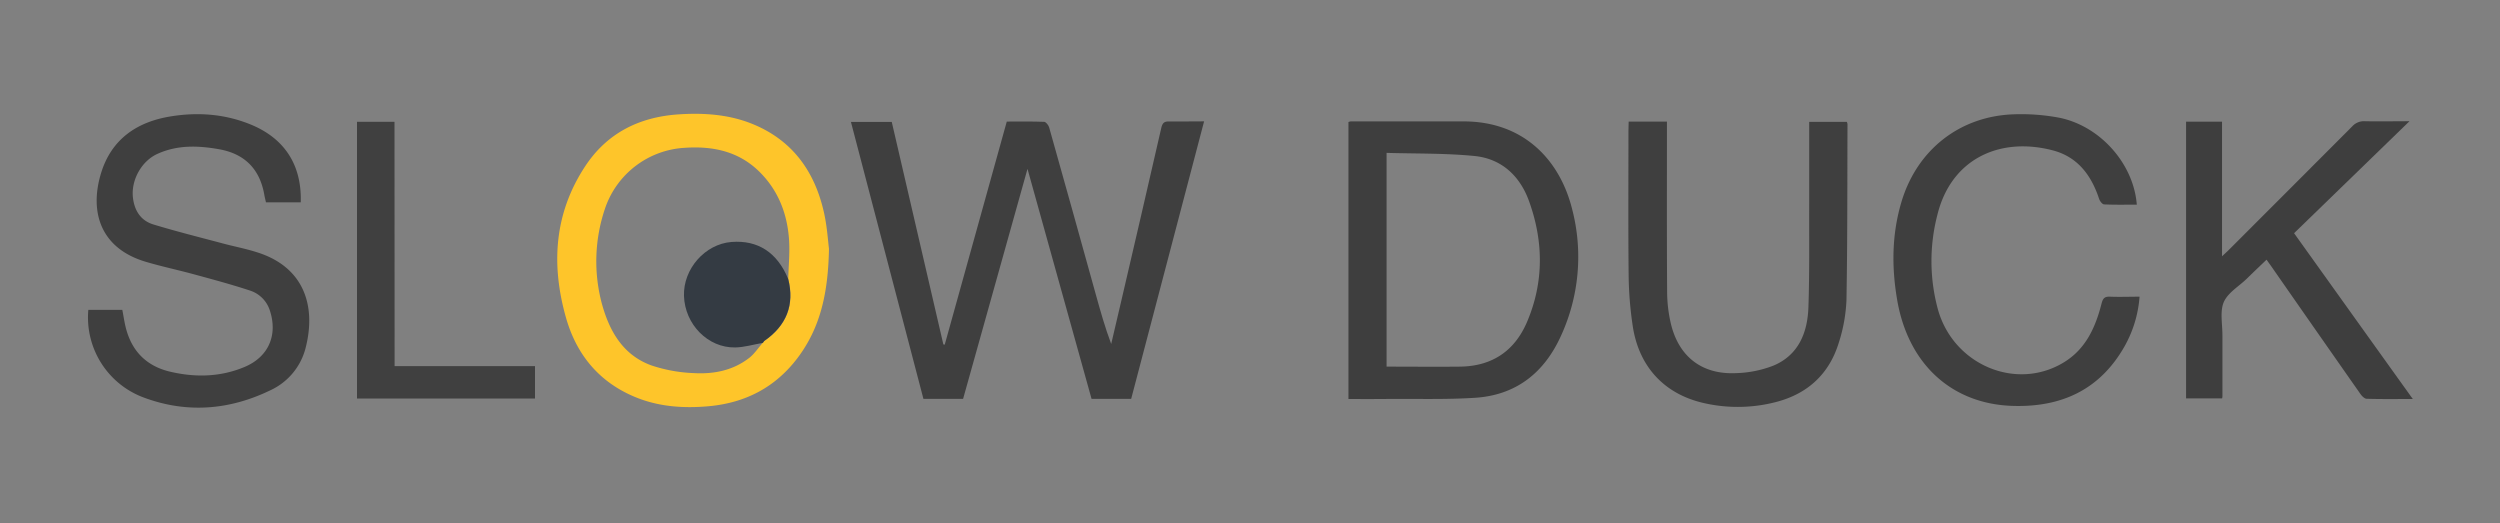 <svg id="圖層_1" data-name="圖層 1" xmlns="http://www.w3.org/2000/svg" viewBox="0 0 1000 209.3"><rect x="0" y="0" width="1000" height="209.3" fill="#808080" stroke="none"/><defs><style>.cls-1{fill:#3f3f3f;}.cls-2{fill:#fec52a;}.cls-3{fill:#3e3e3e;}.cls-4{fill:#404040;}.cls-5{fill:#343b43;}.cls-6{fill:#fefdfd;}</style></defs><title>工作區域 1</title><path class="cls-1" d="M481.64,48.54c-9.79,37.24-19.48,74.11-29.17,111H436.62c-8.47-30.45-16.94-60.86-25.62-92-8.71,31.11-17.23,61.5-25.76,92H369.37q-14.44-55.28-29-110.78h16.33l20.64,89,.55.11,24.82-89.24c5,0,10-.09,14.94.1.7,0,1.73,1.32,2,2.2q9.4,33.38,18.65,66.78c1.84,6.62,3.69,13.24,6.18,19.88q1.9-8.16,3.82-16.32c5.43-23.37,10.9-46.74,16.22-70.14.49-2.14,1.33-2.61,3.31-2.55C472.31,48.63,476.79,48.54,481.64,48.54Z"/><path class="cls-2" d="M331.59,99.5c-.32,17.52-3.37,31.43-12.45,43.53-8.93,11.9-21,18.13-35.64,19.46-10.13.91-20.14.23-29.64-3.76-14.32-6-23.28-16.95-27.46-31.63-6-21.14-4.77-41.62,7.59-60.47,8.78-13.4,21.68-19.83,37.44-20.88,10-.67,20,0,29.39,3.77,16.24,6.55,25.21,19.2,28.85,35.87C330.87,90.9,331.21,96.59,331.59,99.5Zm-26.52,37.78.66-.89c8.82-6.12,12.22-14.33,9.57-24.86.13-5.36.7-10.75.29-16.07-.74-9.67-4-18.49-10.8-25.71-8.42-9-19.09-11.44-31-10.62a35.78,35.78,0,0,0-31.89,24.61,65.65,65.65,0,0,0-1.2,37.56c3,11.06,8.43,20.71,19.85,24.86a60.52,60.52,0,0,0,17.15,3.09c7.91.44,15.64-1.1,22.1-6.18,2-1.6,3.53-3.92,5.26-5.91Z"/><path class="cls-3" d="M539.38,159.61V48.81a4.09,4.09,0,0,1,.89-.25q22.59,0,45.17,0c24.24,0,38.59,15.66,43.43,35.16a75.64,75.64,0,0,1-4.39,50.41c-6.72,15-18.1,24-34.66,25-11.5.72-23.06.36-34.59.45C550.05,159.64,544.87,159.61,539.38,159.61Zm15.25-98.46v85.5c9.94,0,19.7.1,29.45,0,12.74-.17,21.78-6.24,26.75-17.91,6.78-15.93,6.59-32.17.79-48.27-3.65-10.11-11-17-21.82-18.07C578.19,61.25,566.45,61.5,554.63,61.15Z"/><path class="cls-1" d="M120.3,80.92H106.38c-.25-1.12-.51-2.15-.69-3.19-1.82-10.12-7.82-16.16-17.87-18-8.47-1.53-16.93-1.84-25,1.89C56.53,64.55,52.4,72.11,53.17,79c.58,5.24,3.14,9.25,8.17,10.78,9.22,2.81,18.59,5.14,27.91,7.63,4.33,1.16,8.74,2,13,3.33,19.55,5.85,24.15,21.74,20.1,38a25.57,25.57,0,0,1-14.18,17.36c-16.51,8-33.61,9.32-50.84,2.85a34.16,34.16,0,0,1-22-35H48.93c.51,2.62.86,5.22,1.54,7.72,2.48,9.11,8.4,14.84,17.55,17,10.12,2.38,20.18,2.17,29.88-1.92,9.46-4,13.22-12.59,10.11-22.33a12.31,12.31,0,0,0-8.14-8.24c-7.3-2.4-14.74-4.4-22.16-6.42-6.4-1.75-12.9-3.12-19.26-5C40.09,99.38,35.74,84.68,40.39,69.36c4.13-13.63,14.29-20.59,27.82-22.79,11-1.79,21.79-1,32.23,3.3C113.84,55.43,120.75,66,120.3,80.92Z"/><path class="cls-3" d="M965.12,159.6c-6.57,0-12.51.09-18.44-.09-.87,0-1.93-1.09-2.53-1.94q-17.74-25.32-35.4-50.7c-.61-.88-1.25-1.74-2.13-3-2.74,2.62-5.4,5.15-8,7.7-3.17,3.05-7.56,5.6-9.13,9.32s-.5,8.84-.52,13.32c0,8.12,0,16.24,0,24.35a5.62,5.62,0,0,1-.12.79H874.43V48.67h14.38v53.84c1.23-1.15,2-1.82,2.71-2.54q24.69-24.68,49.34-49.39A6.34,6.34,0,0,1,946,48.49c5.66.13,11.33,0,17.79,0L917.63,93.28C933.37,115.25,949,137.15,965.12,159.6Z"/><path class="cls-1" d="M651.47,48.63h15.31v3.23c0,21.61-.07,43.21.07,64.82a57,57,0,0,0,1.49,12.75c3.16,13.29,12.52,20.5,26.17,19.82a44.32,44.32,0,0,0,15-3.06c10-4.27,13.51-13.24,13.86-23.32.47-13.87.26-27.76.31-41.64,0-10.74,0-21.49,0-32.48h15.07a3.63,3.63,0,0,1,.25,1c-.09,23.37,0,46.73-.41,70.09a63.49,63.49,0,0,1-3,17c-3.81,12.67-12.44,20.69-25.31,24a60.77,60.77,0,0,1-28.47.45c-16-3.54-26.26-14.55-28.72-30.9a145.83,145.83,0,0,1-1.63-20.13c-.21-19.35-.08-38.71-.08-58.06Z"/><path class="cls-1" d="M854.72,81.86c-4.48,0-8.78.1-13.06-.1-.71,0-1.71-1.29-2-2.16-3.11-9.46-8.58-16.86-18.57-19.46-21.06-5.5-40.66,3.26-46.17,25.92a73.59,73.59,0,0,0,.24,37.68c6.2,22.24,31.36,32.82,50.4,21.19,8.81-5.37,12.66-14.08,15.07-23.53.57-2.22,1.33-2.82,3.45-2.73,3.79.15,7.59,0,11.74,0a47.56,47.56,0,0,1-6,19.87c-9.92,17.48-25.45,24.49-45,23.81-24-.83-41.64-16.57-46-42.67-2.21-13.08-2.07-26.06,1.75-38.88,6.21-20.87,23.38-34.41,45.09-35.08a82.35,82.35,0,0,1,17.74,1.31C839.87,50.2,853.44,65.35,854.72,81.86Z"/><path class="cls-4" d="M157.84,146.46H214V159.4H142.8V48.71h15Z"/><path class="cls-5" d="M305.09,137.16c-3.66.63-7.31,1.75-11,1.82-10.94.2-20.14-9.25-20.5-20.62-.34-10.8,8.43-20.74,19-21.57s18.3,4.21,22.66,14.73c2.65,10.54-.75,18.75-9.57,24.87l-.66.89Z"/><path class="cls-6" d="M305.07,137.28l.66-.89Z"/></svg>
